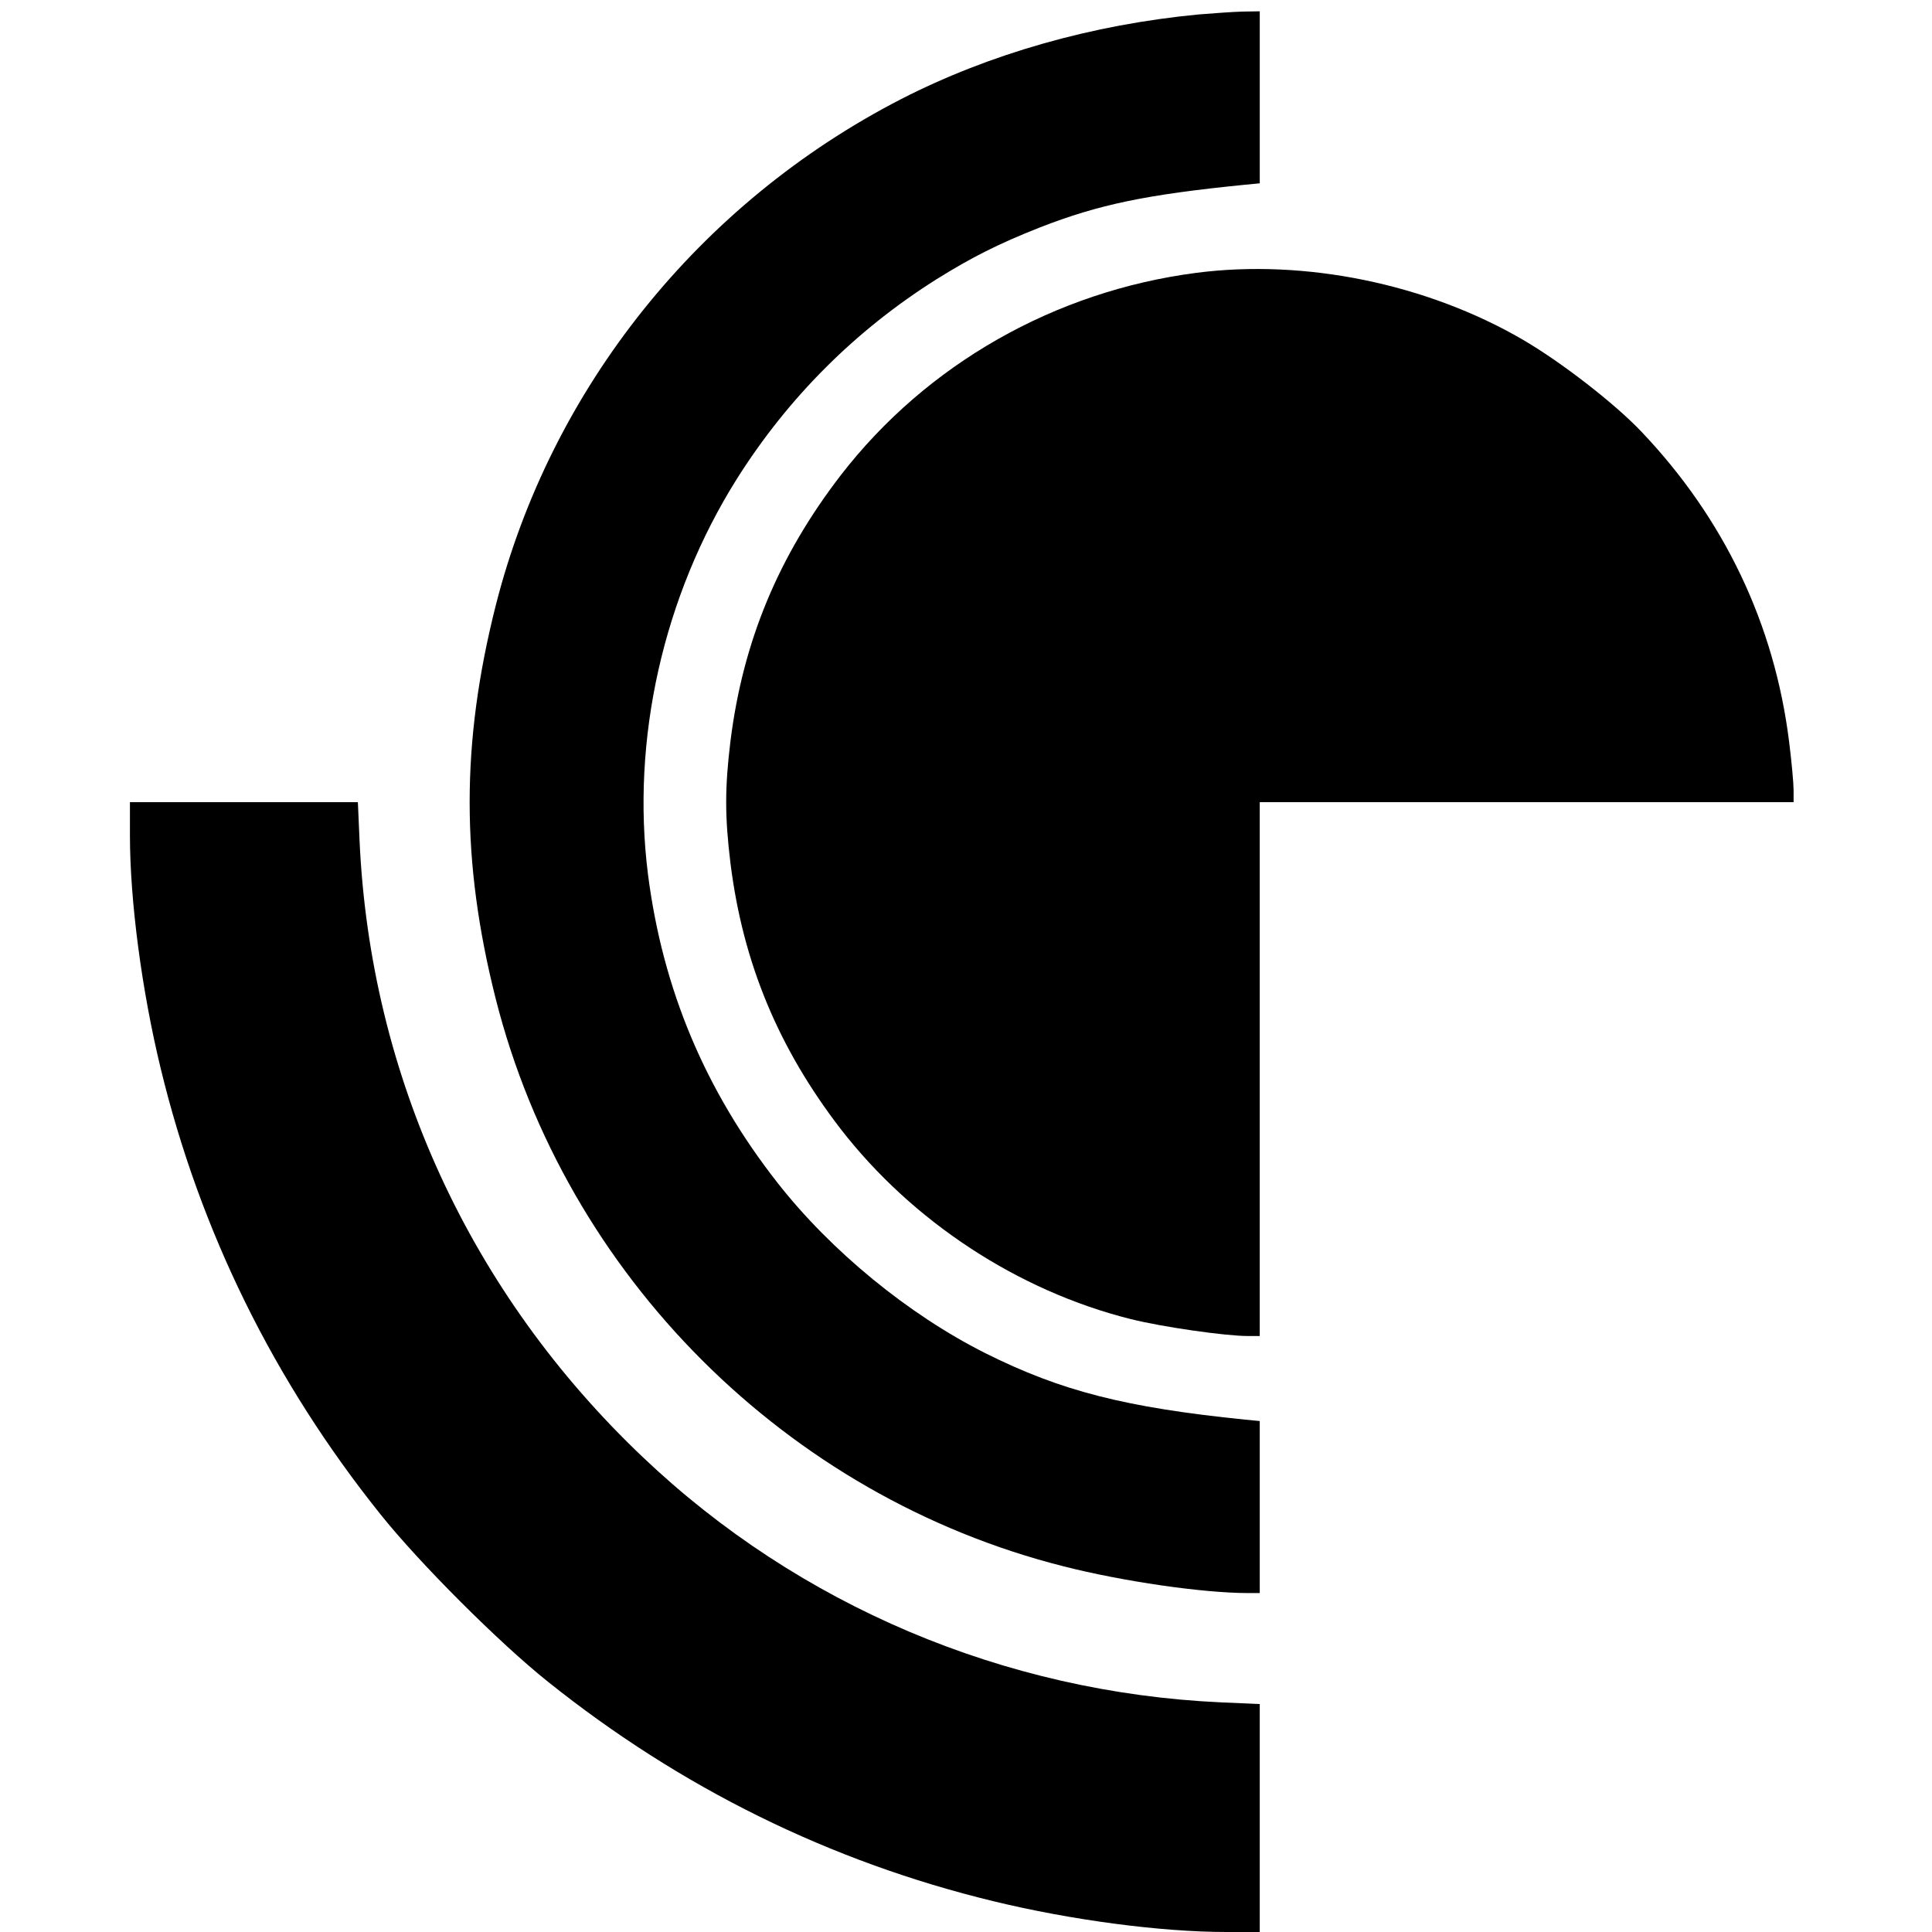 <?xml version="1.0" standalone="no"?>
<!DOCTYPE svg PUBLIC "-//W3C//DTD SVG 20010904//EN"
 "http://www.w3.org/TR/2001/REC-SVG-20010904/DTD/svg10.dtd">
<svg version="1.0" xmlns="http://www.w3.org/2000/svg"
 width="684pt" height="684pt" viewBox="0 0 684 684"
 preserveAspectRatio="xMidYMid meet">
<g transform="translate(0,684) scale(0.1,-0.1)"
fill="#000000" stroke="none">
<path d="M4245 6789 c-379 -36 -743 -140 -1055 -300 -715 -368 -1240 -1024
-1435 -1793 -123 -487 -123 -905 0 -1392 248 -980 1029 -1761 2009 -2009 211
-54 496 -95 654 -95 l42 0 0 304 0 305 -52 5 c-423 43 -651 101 -919 235 -273
137 -547 362 -736 603 -257 328 -407 686 -459 1093 -60 477 54 985 315 1400
181 287 419 525 706 706 125 78 220 126 367 184 208 81 375 116 726 151 l52 5
0 305 0 304 -62 -1 c-35 -1 -103 -6 -153 -10z"/>
<path d="M4235 5874 c-500 -65 -954 -323 -1258 -716 -221 -287 -347 -589 -391
-943 -20 -164 -20 -266 0 -430 44 -354 170 -656 391 -943 254 -327 627 -572
1026 -672 112 -28 335 -60 415 -60 l42 0 0 945 0 945 945 0 945 0 0 43 c0 23
-7 101 -16 172 -52 416 -230 789 -523 1097 -94 99 -282 245 -419 325 -340 198
-772 287 -1157 237z"/>
<path d="M460 3883 c0 -233 42 -550 109 -826 140 -578 401 -1107 777 -1577
138 -173 421 -456 594 -594 470 -376 999 -637 1577 -777 276 -67 593 -109 826
-109 l117 0 0 403 0 404 -137 6 c-767 35 -1495 343 -2047 868 -611 580 -965
1349 -1003 2182 l-6 137 -404 0 -403 0 0 -117z"/>
</g>
</svg>
